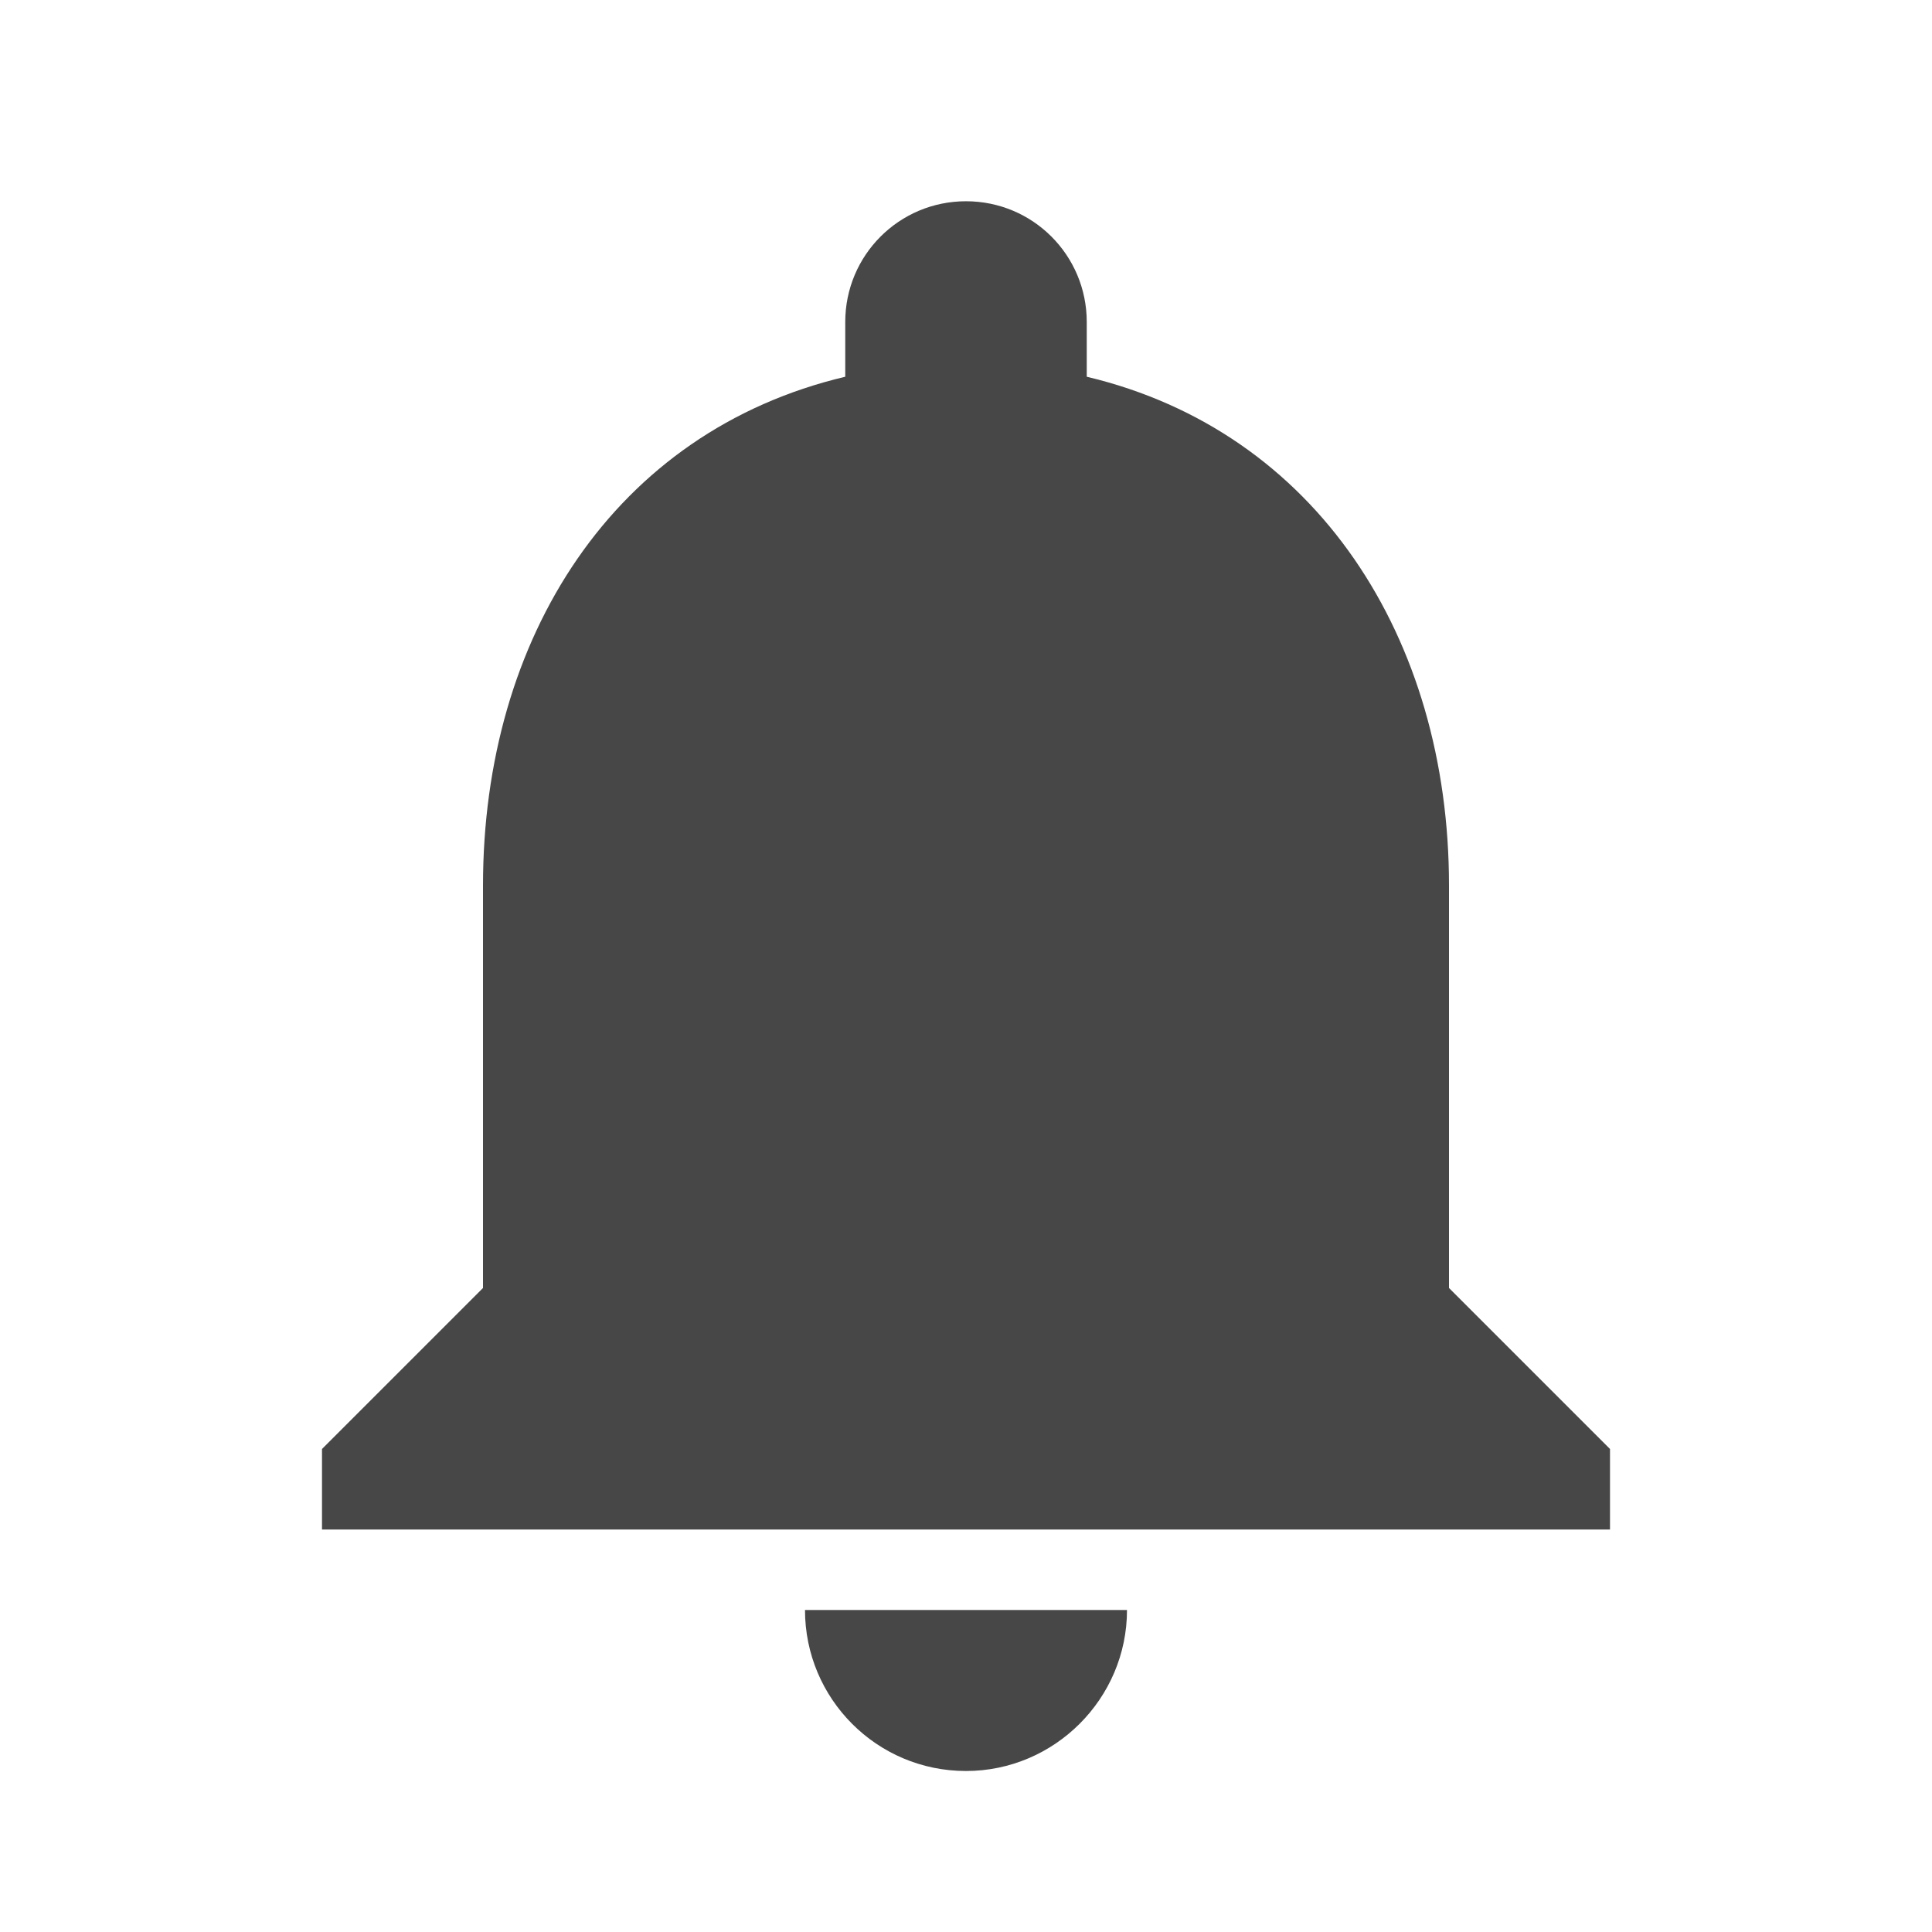 <svg width="108" height="108" viewBox="0 0 108 108" fill="none" xmlns="http://www.w3.org/2000/svg">
<path d="M54 99C58.95 99 63 94.95 63 90H45C45 94.95 49.005 99 54 99ZM81 72V49.5C81 35.685 73.62 24.12 60.75 21.06V18C60.75 14.265 57.735 11.25 54 11.25C50.265 11.25 47.25 14.265 47.25 18V21.06C34.335 24.12 27 35.64 27 49.5V72L18 81V85.5H90V81L81 72Z" fill="#474747"/>
</svg>
